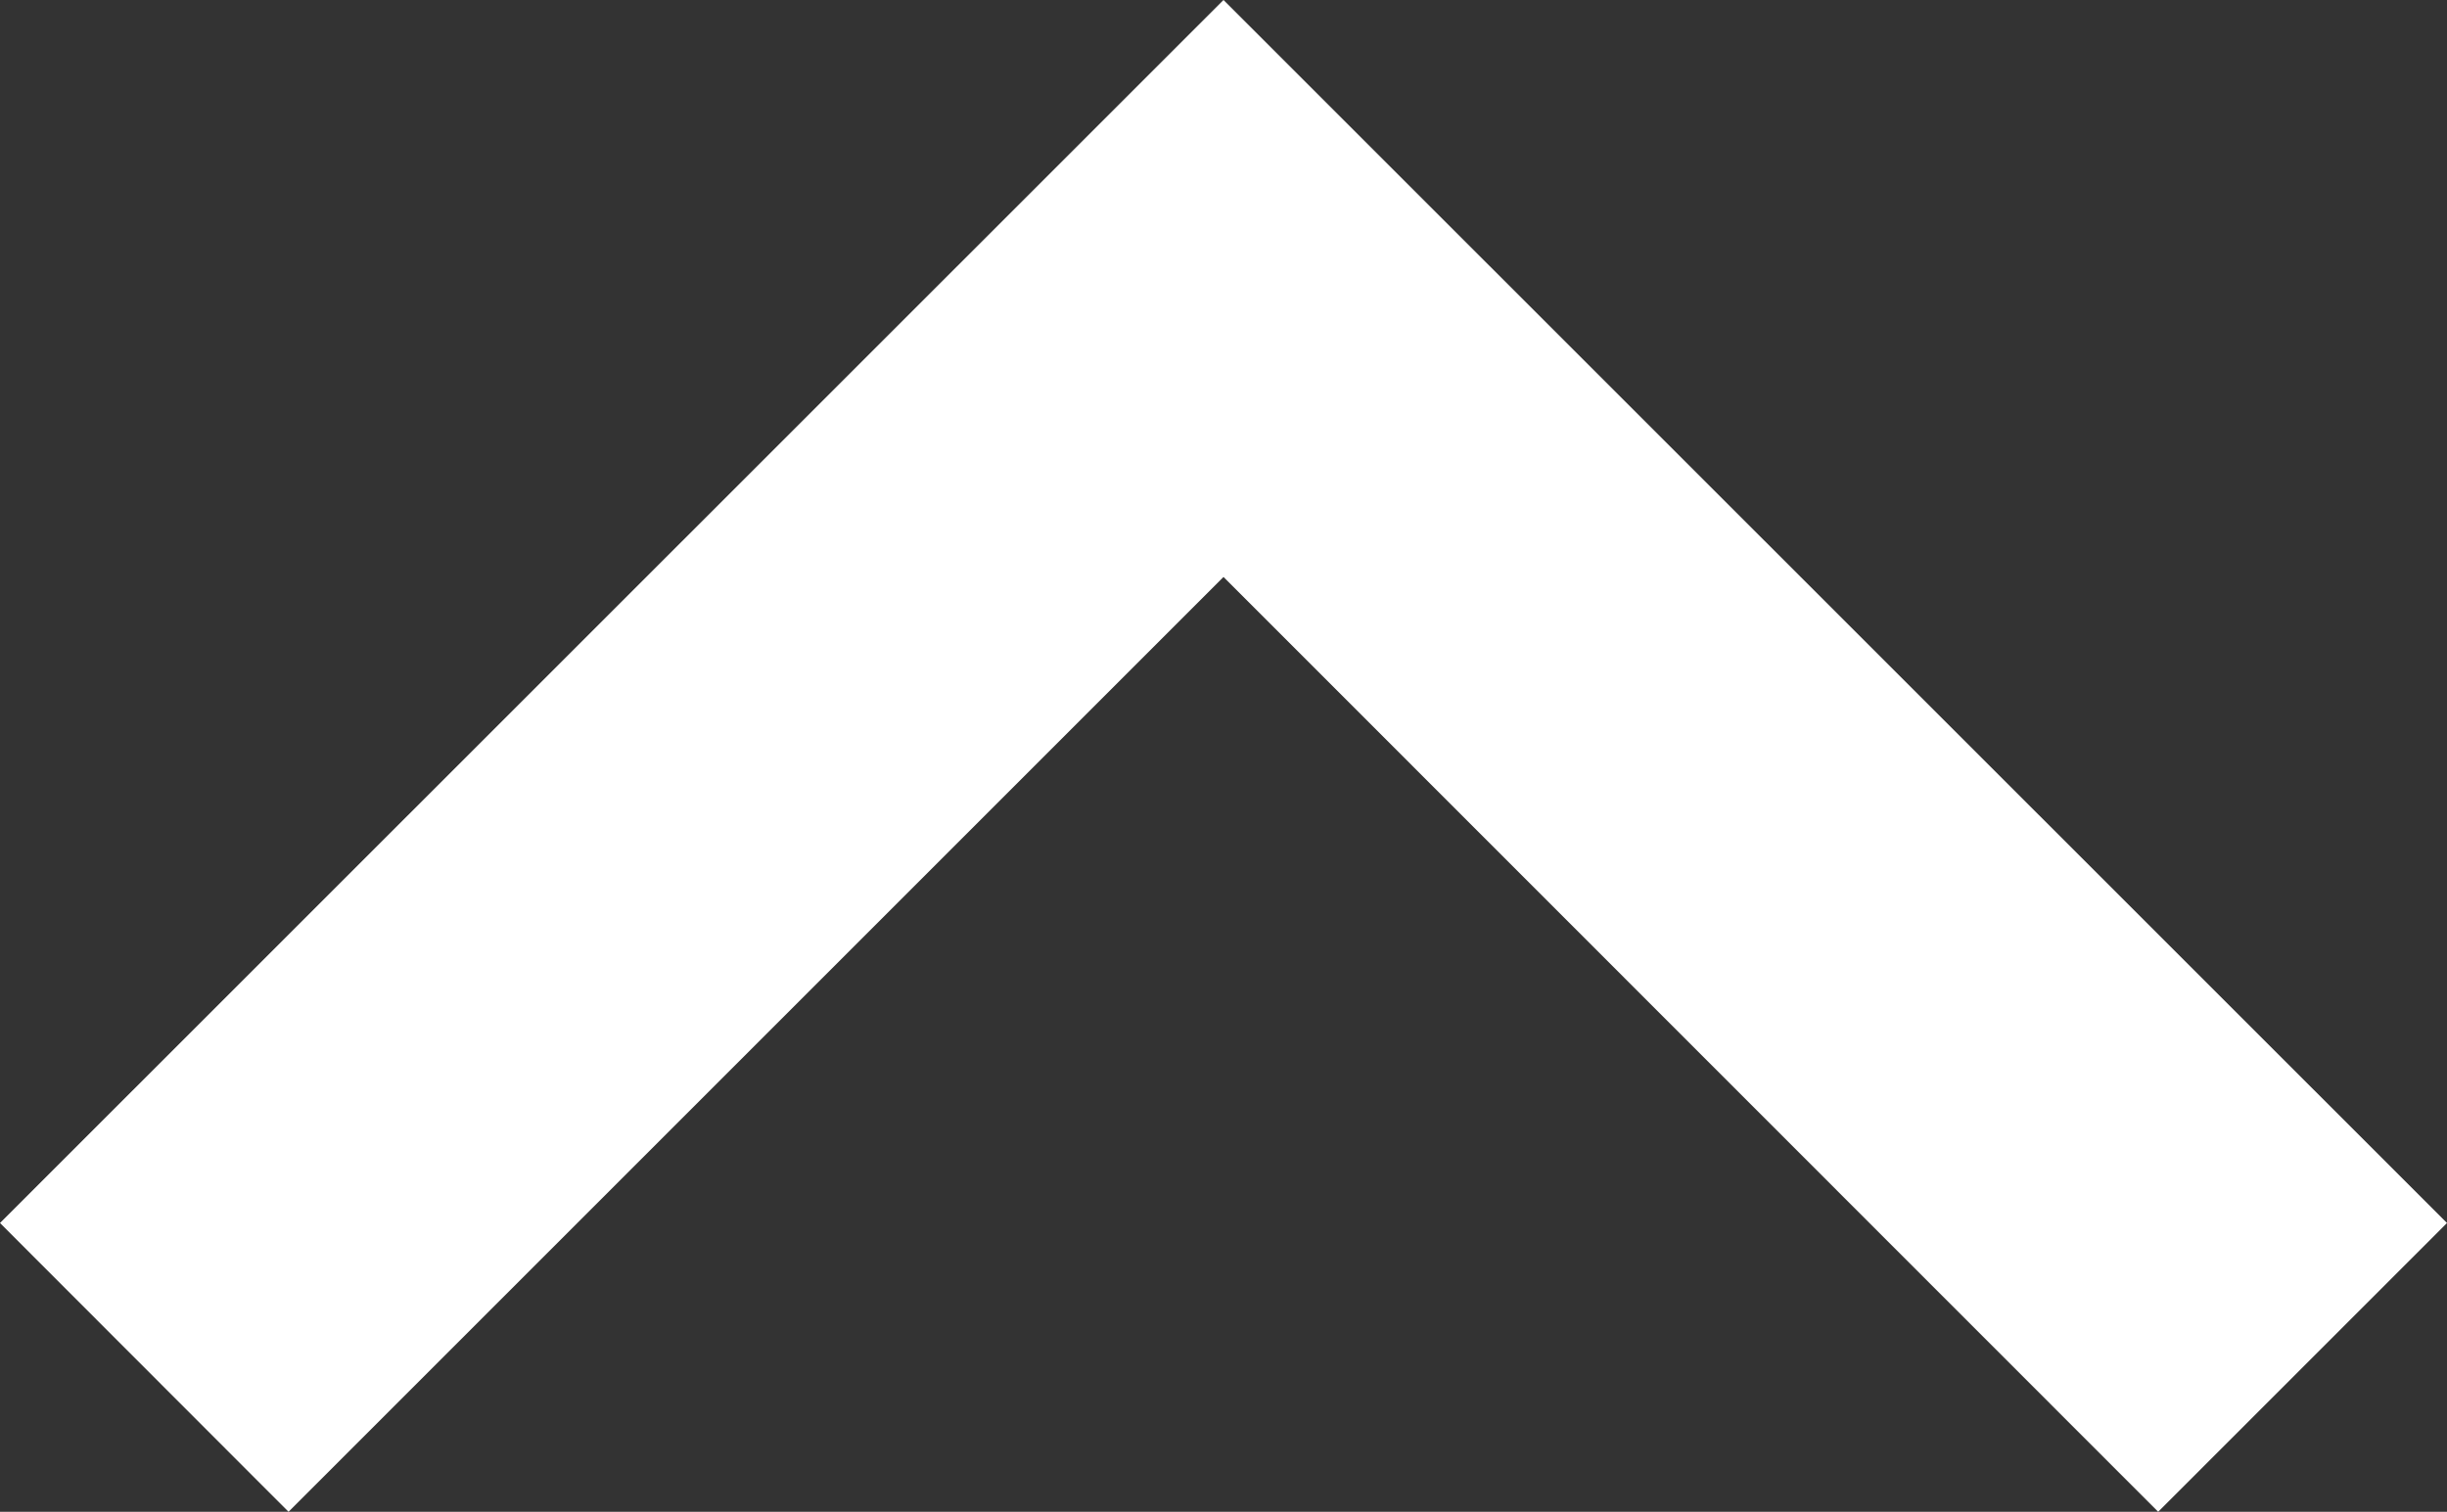 <svg xmlns="http://www.w3.org/2000/svg" width="25.418" height="15.706" viewBox="0 0 25.418 15.706"><rect x="0" y="0" width="25.418" height="15.706" fill="#333333" stroke="none"/><path d="M22.421,0,12.709,9.712,3,0,0,3,12.709,15.706,25.418,3Z" transform="translate(25.418 15.706) rotate(180)" fill="#fff"/></svg>